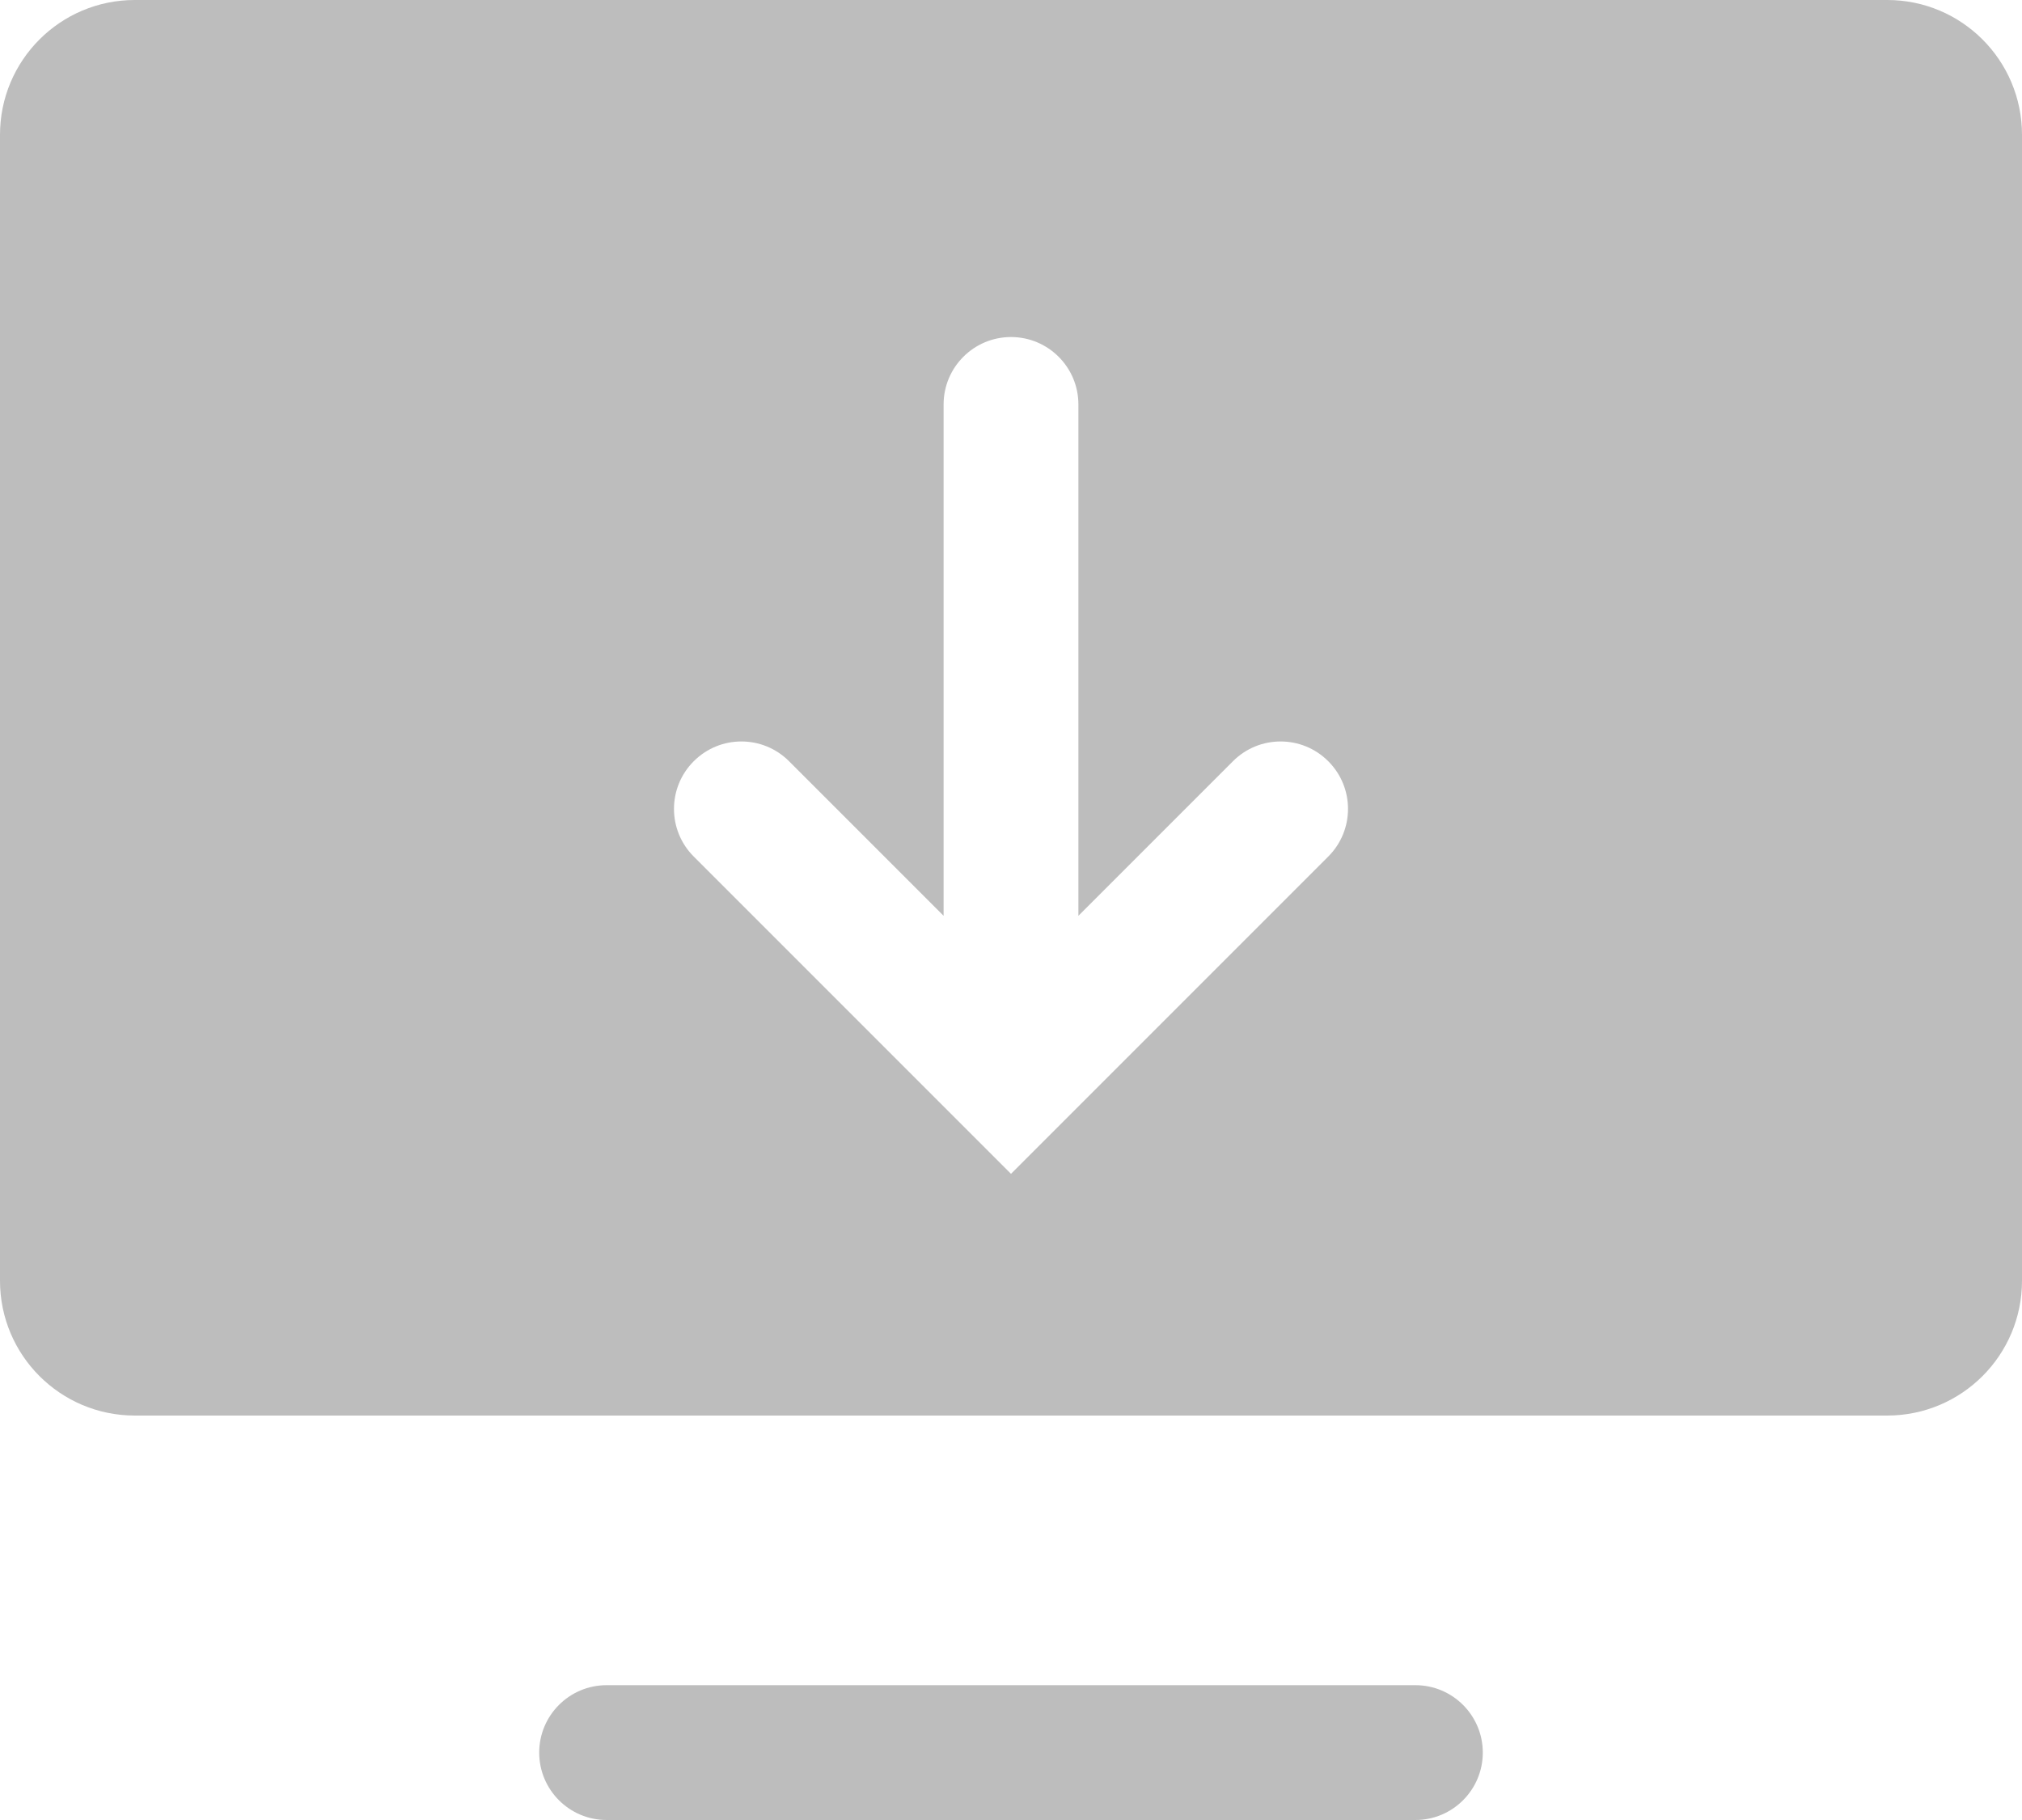 <svg width="30px" height="27px" viewBox="0 0 30 27" version="1.1" xmlns="http://www.w3.org/2000/svg" xmlns:xlink="http://www.w3.org/1999/xlink">
    <g transform="translate(-1185, -523)" stroke="none" stroke-width="1" fill="#000000" fill-opacity="0.26" fill-rule="nonzero">
        <path d="M1201,536.586 L1201,529 C1201,528.448 1200.552,528 1200,528 C1199.448,528 1199,528.448 1199,529 L1199,536.586 L1196.707,534.293 C1196.317,533.902 1195.683,533.902 1195.293,534.293 C1194.902,534.683 1194.902,535.317 1195.293,535.707 L1200,540.414 L1204.707,535.707 C1205.098,535.317 1205.098,534.683 1204.707,534.293 C1204.317,533.902 1203.683,533.902 1203.293,534.293 L1201,536.586 Z M1206,548 C1206.552,548 1207,548.448 1207,549 C1207,549.552 1206.552,550 1206,550 L1194,550 C1193.448,550 1193,549.552 1193,549 C1193,548.448 1193.448,548 1194,548 L1206,548 Z M1187,523 L1213,523 C1214.105,523 1215,523.895 1215,525 L1215,542 C1215,543.105 1214.105,544 1213,544 L1187,544 C1185.895,544 1185,543.105 1185,542 L1185,525 C1185,523.895 1185.895,523 1187,523 Z"></path>
    </g>
</svg>
